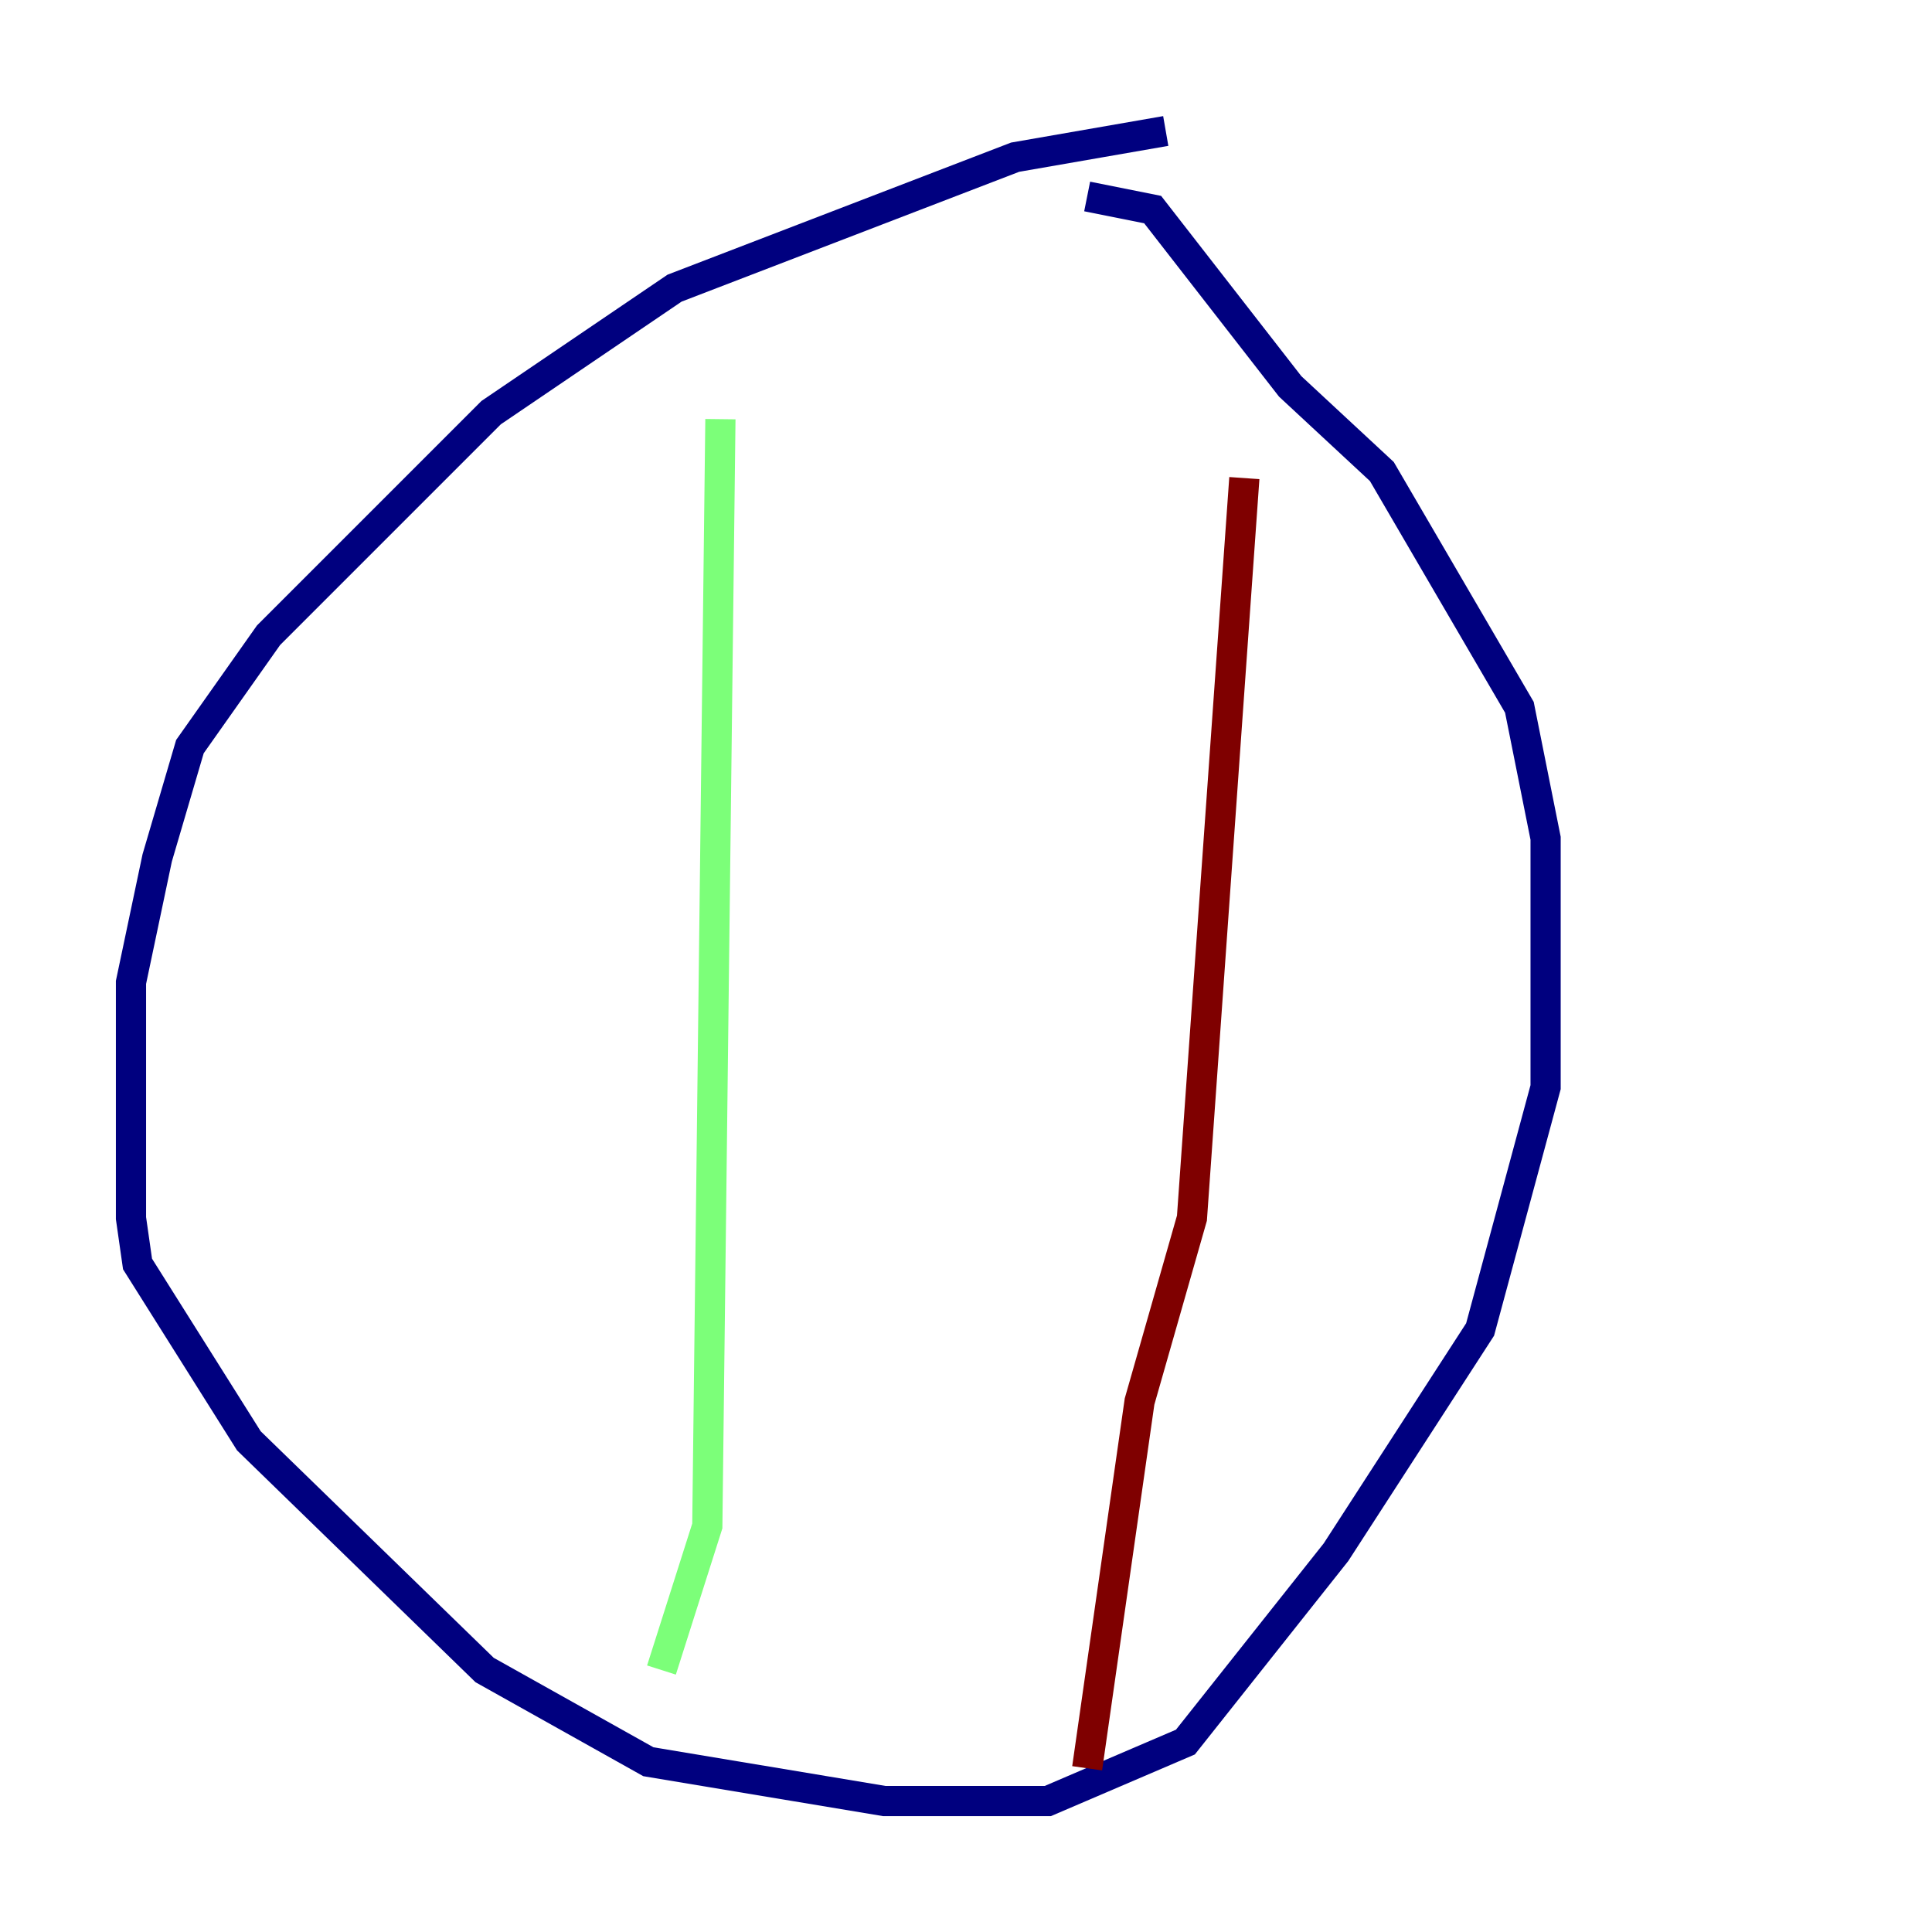 <?xml version="1.0" encoding="utf-8" ?>
<svg baseProfile="tiny" height="128" version="1.2" viewBox="0,0,128,128" width="128" xmlns="http://www.w3.org/2000/svg" xmlns:ev="http://www.w3.org/2001/xml-events" xmlns:xlink="http://www.w3.org/1999/xlink"><defs /><polyline fill="none" points="77.234,8.678 67.254,10.414 44.691,19.091 32.542,27.336 17.79,42.088 12.583,49.464 10.414,56.841 8.678,65.085 8.678,80.705 9.112,83.742 16.488,95.458 32.108,110.644 42.956,116.719 58.576,119.322 69.424,119.322 78.536,115.417 88.515,102.834 98.061,88.081 102.4,72.027 102.4,55.539 100.664,46.861 91.552,31.241 85.478,25.6 76.366,13.885 72.027,13.017" stroke="#00007f" stroke-width="2" /><polyline fill="none" points="47.729,27.77 46.861,101.098 43.824,110.644" stroke="#7cff79" stroke-width="2" /><polyline fill="none" points="82.441,31.675 78.969,80.705 75.498,92.854 72.027,117.153" stroke="#7f0000" stroke-width="2" /></svg>